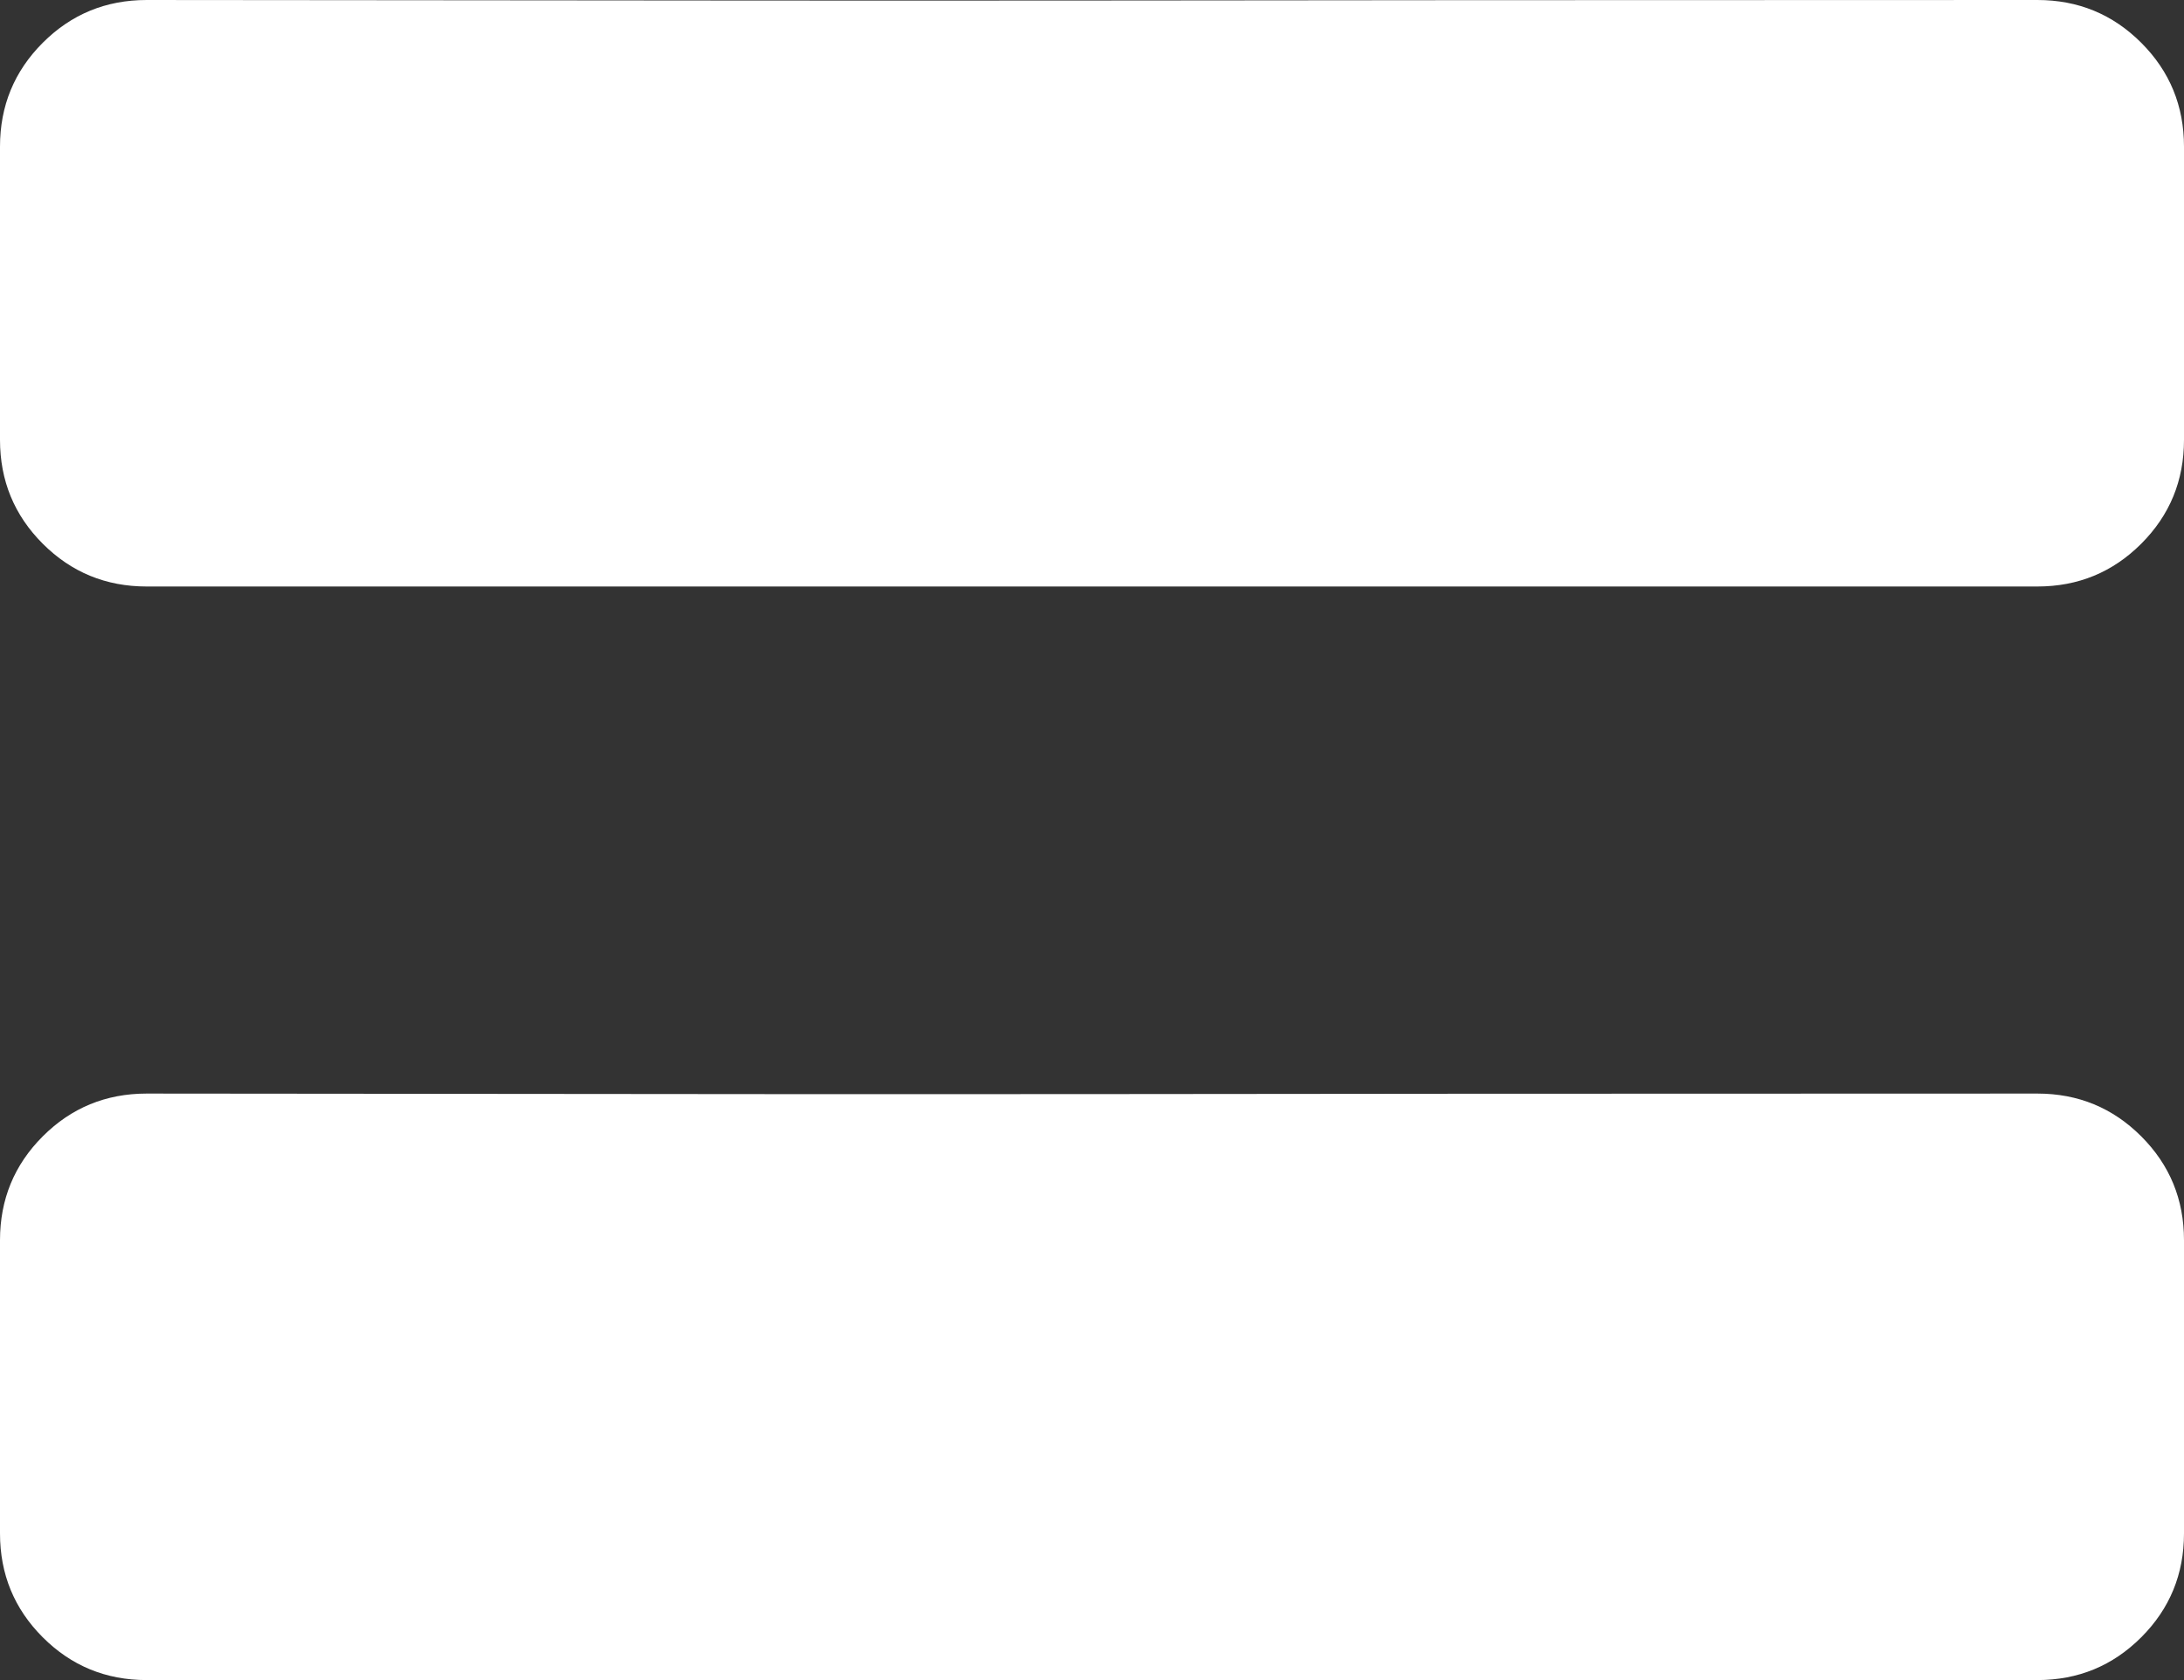 <?xml version="1.0" encoding="UTF-8" standalone="no"?>
<!-- Created with Inkscape (http://www.inkscape.org/) -->

<svg
   xmlns:dc="http://purl.org/dc/elements/1.1/"
   xmlns:cc="http://creativecommons.org/ns#"
   xmlns:rdf="http://www.w3.org/1999/02/22-rdf-syntax-ns#"
   xmlns:svg="http://www.w3.org/2000/svg"
   xmlns="http://www.w3.org/2000/svg"
   xmlns:sodipodi="http://sodipodi.sourceforge.net/DTD/sodipodi-0.dtd"
   xmlns:inkscape="http://www.inkscape.org/namespaces/inkscape"
   width="1430"
   height="1100"
   viewBox="0 0 1430 1100"
   id="svg2"
   version="1.1"
   inkscape:version="0.91 r13725"
   sodipodi:docname="equals.svg">
  <rect x="0" y="0" width="1430" height="1100" fill="#333333" stroke="none"/>
  <defs
     id="defs4" />
  <sodipodi:namedview
     id="base"
     pagecolor="#ffffff"
     bordercolor="#666666"
     borderopacity="1.0"
     inkscape:pageopacity="0.0"
     inkscape:pageshadow="2"
     inkscape:zoom="0.24748737"
     inkscape:cx="254.51122"
     inkscape:cy="-328.68443"
     inkscape:document-units="px"
     inkscape:current-layer="layer1"
     showgrid="false"
     inkscape:window-width="1920"
     inkscape:window-height="1151"
     inkscape:window-x="0"
     inkscape:window-y="0"
     inkscape:window-maximized="1"
     units="px"
     fit-margin-top="0"
     fit-margin-left="0"
     fit-margin-right="0"
     fit-margin-bottom="0" />
  <g
     inkscape:label="Layer 1"
     inkscape:groupmode="layer"
     id="layer1"
     transform="translate(0,47.638)">
    <path
       d="m 1430,956.362 0,-192 c 0,-26.667 -9.333,-49.333 -28,-68 -18.667,-18.667 -41.333,-28 -68,-28 -683.896,0 -496.378,0.85 -1238,0 -26.667,0 -49.333,9.333 -68,28 -18.667,18.667 -28,41.333 -28,68 l 0,192 c 0,26.667 9.333,49.333 28,68 18.667,18.667 41.333,28 68,28 l 1238,0 c 26.667,0 49.333,-9.333 68,-28 18.667,-18.667 28,-41.333 28,-68 z"
       id="path7"
       inkscape:connector-curvature="0"
       sodipodi:nodetypes="sssccssssccss"
       style="fill:#ffffff;fill-opacity:1" />
    <path
       d="m 1430,240.362 0,-192 c 0,-26.667 -9.333,-49.333 -28,-68 -18.667,-18.667 -41.333,-28 -68,-28 -683.896,0 -496.378,0.85 -1238,0 -26.667,0 -49.333,9.333 -68,28 -18.667,18.667 -28,41.333 -28,68 l 0,192 c 0,26.667 9.333,49.333 28,68 18.667,18.667 41.333,28 68,28 l 1238,0 c 26.667,0 49.333,-9.333 68,-28 18.667,-18.667 28,-41.333 28,-68 z"
       id="path7-1"
       inkscape:connector-curvature="0"
       sodipodi:nodetypes="sssccssssccss"
       style="fill:#ffffff;fill-opacity:1" />
  </g>
</svg>
